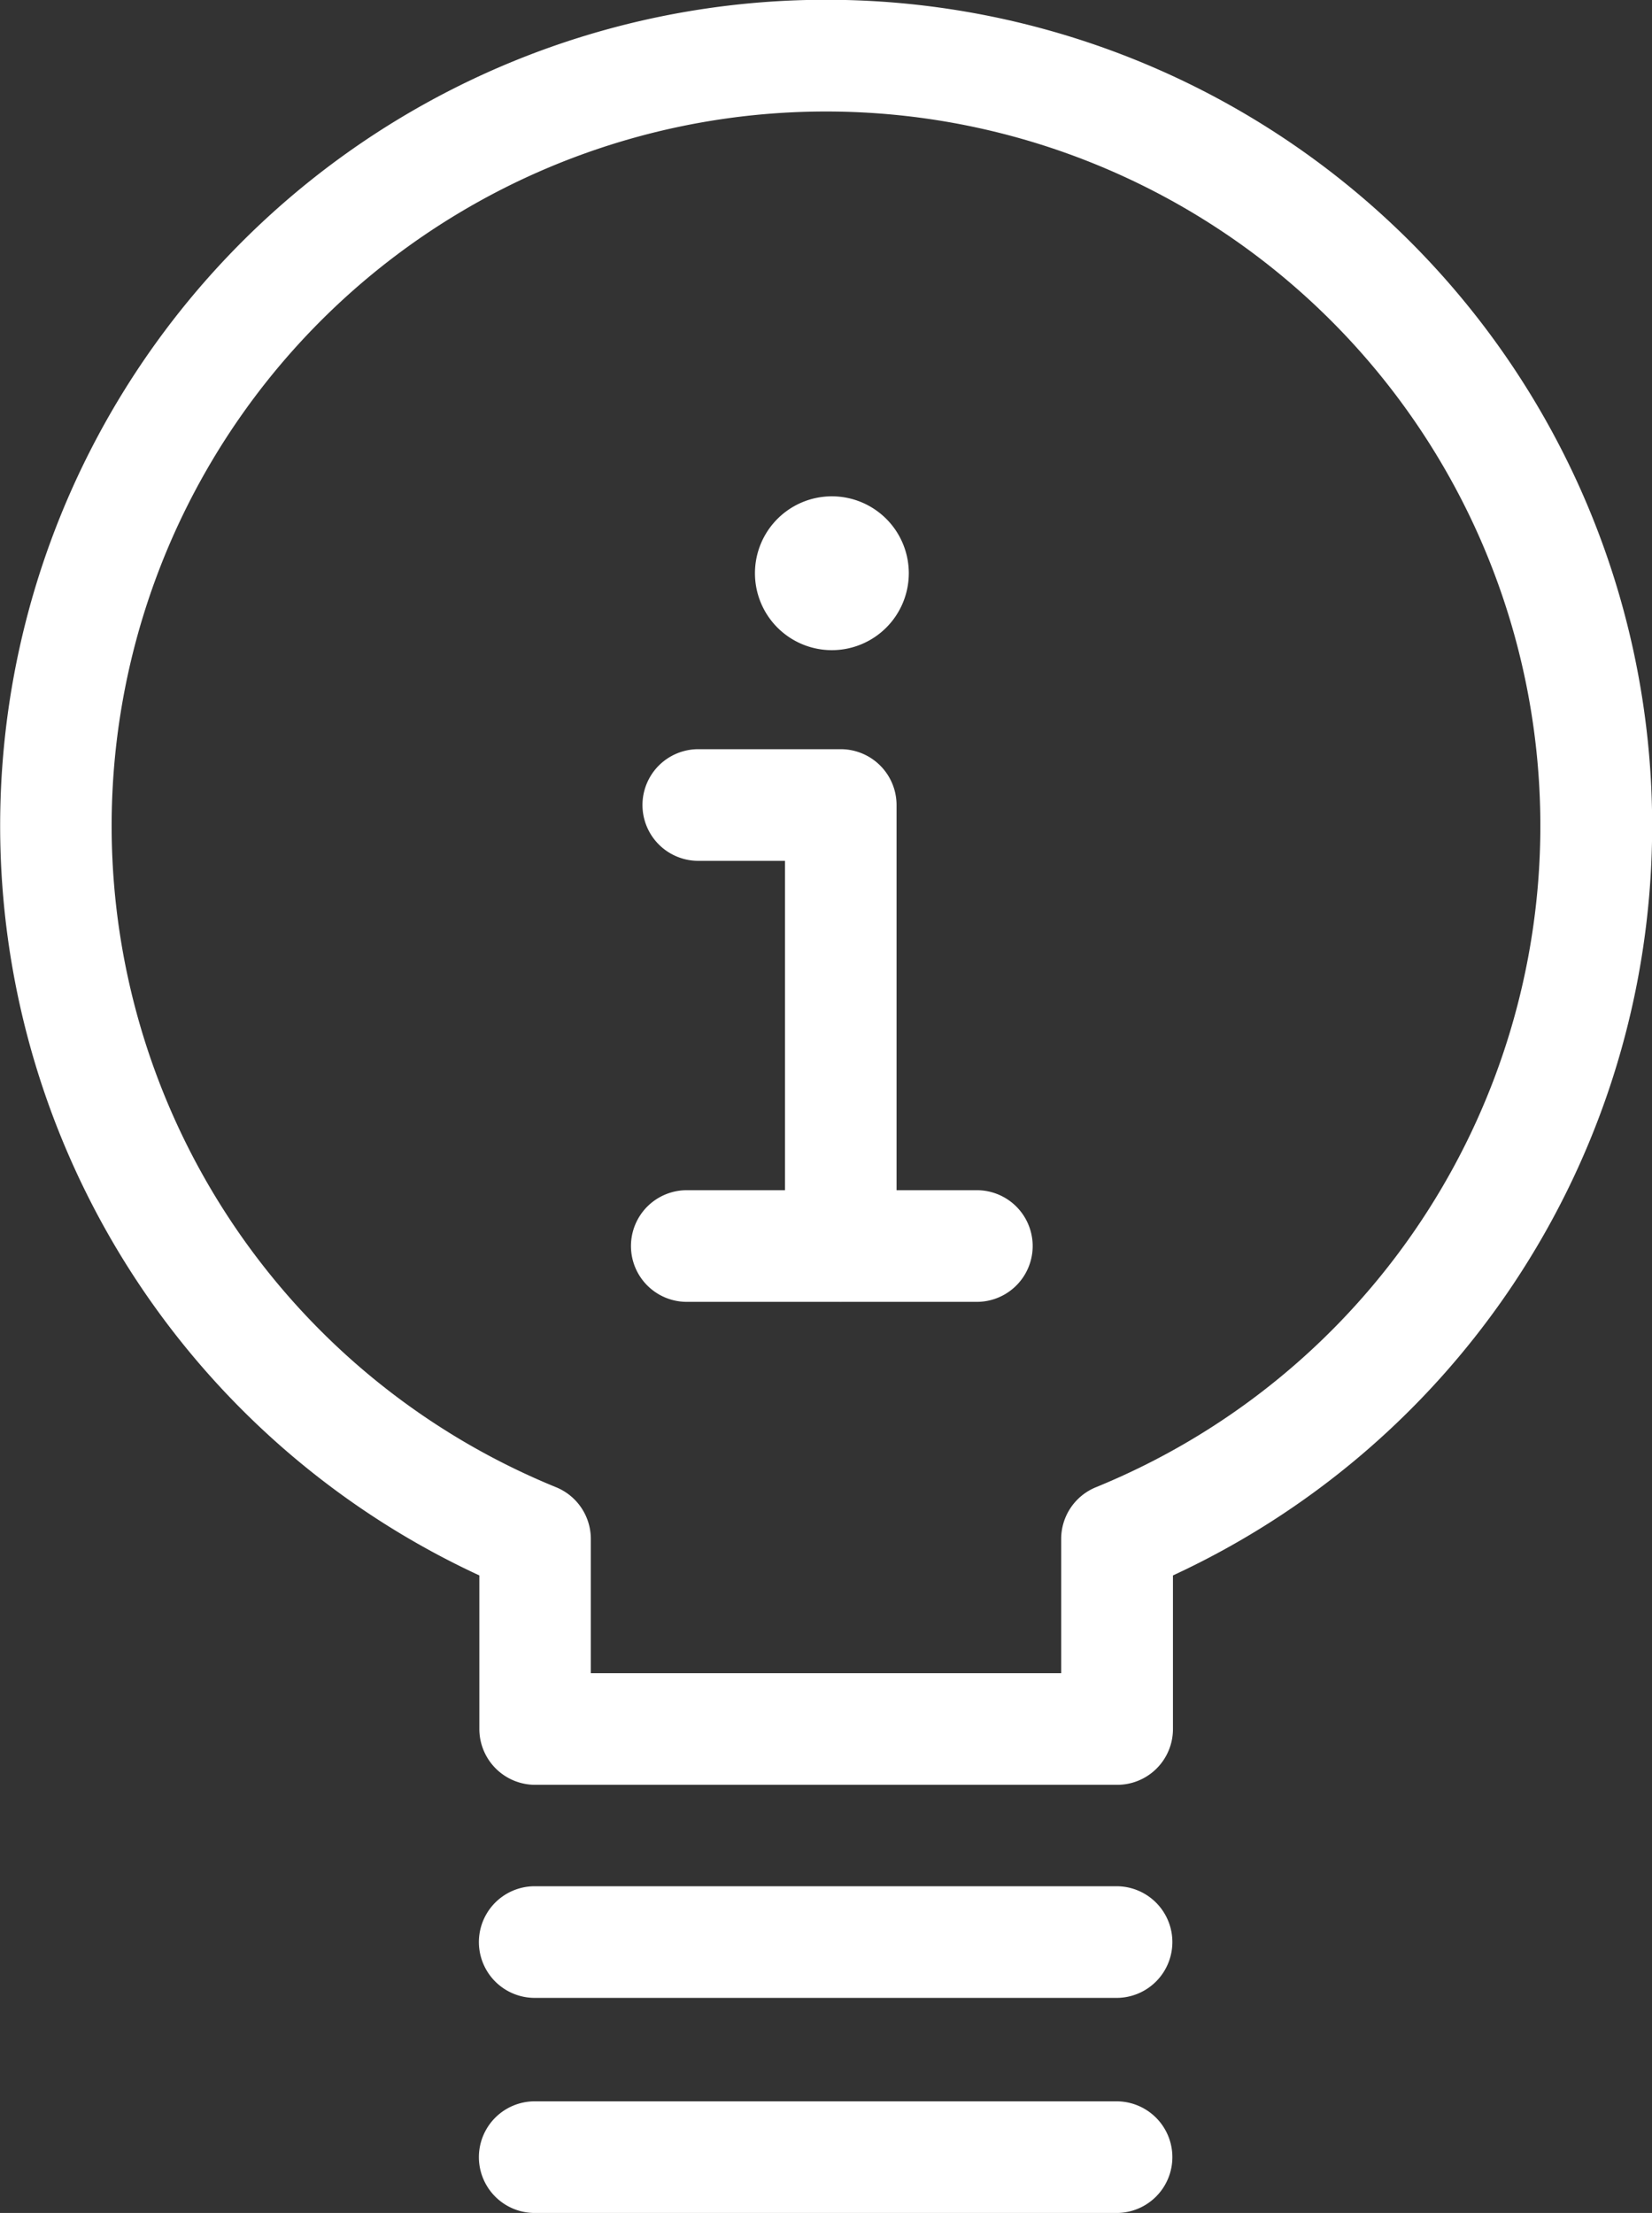 <svg xmlns="http://www.w3.org/2000/svg" xmlns:xlink="http://www.w3.org/1999/xlink" width="26.974" height="36.134" viewBox="0 0 26.974 36.134">
  <rect x="0" y="0" width="26.974" height="36.134" fill="#333333" stroke="none"/>
  <defs>
    <clipPath id="clip-path">
      <rect id="사각형_1576" data-name="사각형 1576" width="26.974" height="36.134" fill="#fff"/>
    </clipPath>
  </defs>
  <g id="그룹_1391" data-name="그룹 1391" transform="translate(0 0)">
    <g id="그룹_1390" data-name="그룹 1390" transform="translate(0 0)" clip-path="url(#clip-path)">
      <path id="패스_4588" data-name="패스 4588" d="M14.707,18.722H5.2a.911.911,0,1,1,0-1.823h9.5a.911.911,0,1,1,0,1.823" transform="translate(3.531 13.9)" fill="#fff"/>
      <path id="패스_4589" data-name="패스 4589" d="M14.707,20.649H5.2a.911.911,0,1,1,0-1.823h9.5a.911.911,0,1,1,0,1.823" transform="translate(3.531 15.485)" fill="#fff"/>
      <path id="패스_4590" data-name="패스 4590" d="M18.238,29.143h-9.5a.912.912,0,0,1-.911-.911V25.724a13.487,13.487,0,1,1,11.325,0v2.508a.91.91,0,0,1-.911.911M9.647,27.32h7.68V25.128a.912.912,0,0,1,.567-.844,11.664,11.664,0,1,0-8.814,0,.912.912,0,0,1,.567.844Z" transform="translate(0 0)" fill="#fff"/>
      <path id="패스_4591" data-name="패스 4591" d="M8.993,15.735a.912.912,0,0,1-.911-.911V8.535H6.667a.911.911,0,1,1,0-1.823H8.993a.912.912,0,0,1,.911.911v7.2a.912.912,0,0,1-.911.911" transform="translate(4.735 5.521)" fill="#fff"/>
      <path id="패스_4592" data-name="패스 4592" d="M11.3,12.486H6.564a.911.911,0,0,1,0-1.823H11.3a.911.911,0,1,1,0,1.823" transform="translate(4.65 8.771)" fill="#fff"/>
      <path id="패스_4593" data-name="패스 4593" d="M9.275,5.7A1.256,1.256,0,1,0,8.02,6.958,1.257,1.257,0,0,0,9.275,5.7" transform="translate(5.564 3.658)" fill="#fff"/>
    </g>
  </g>
</svg>

